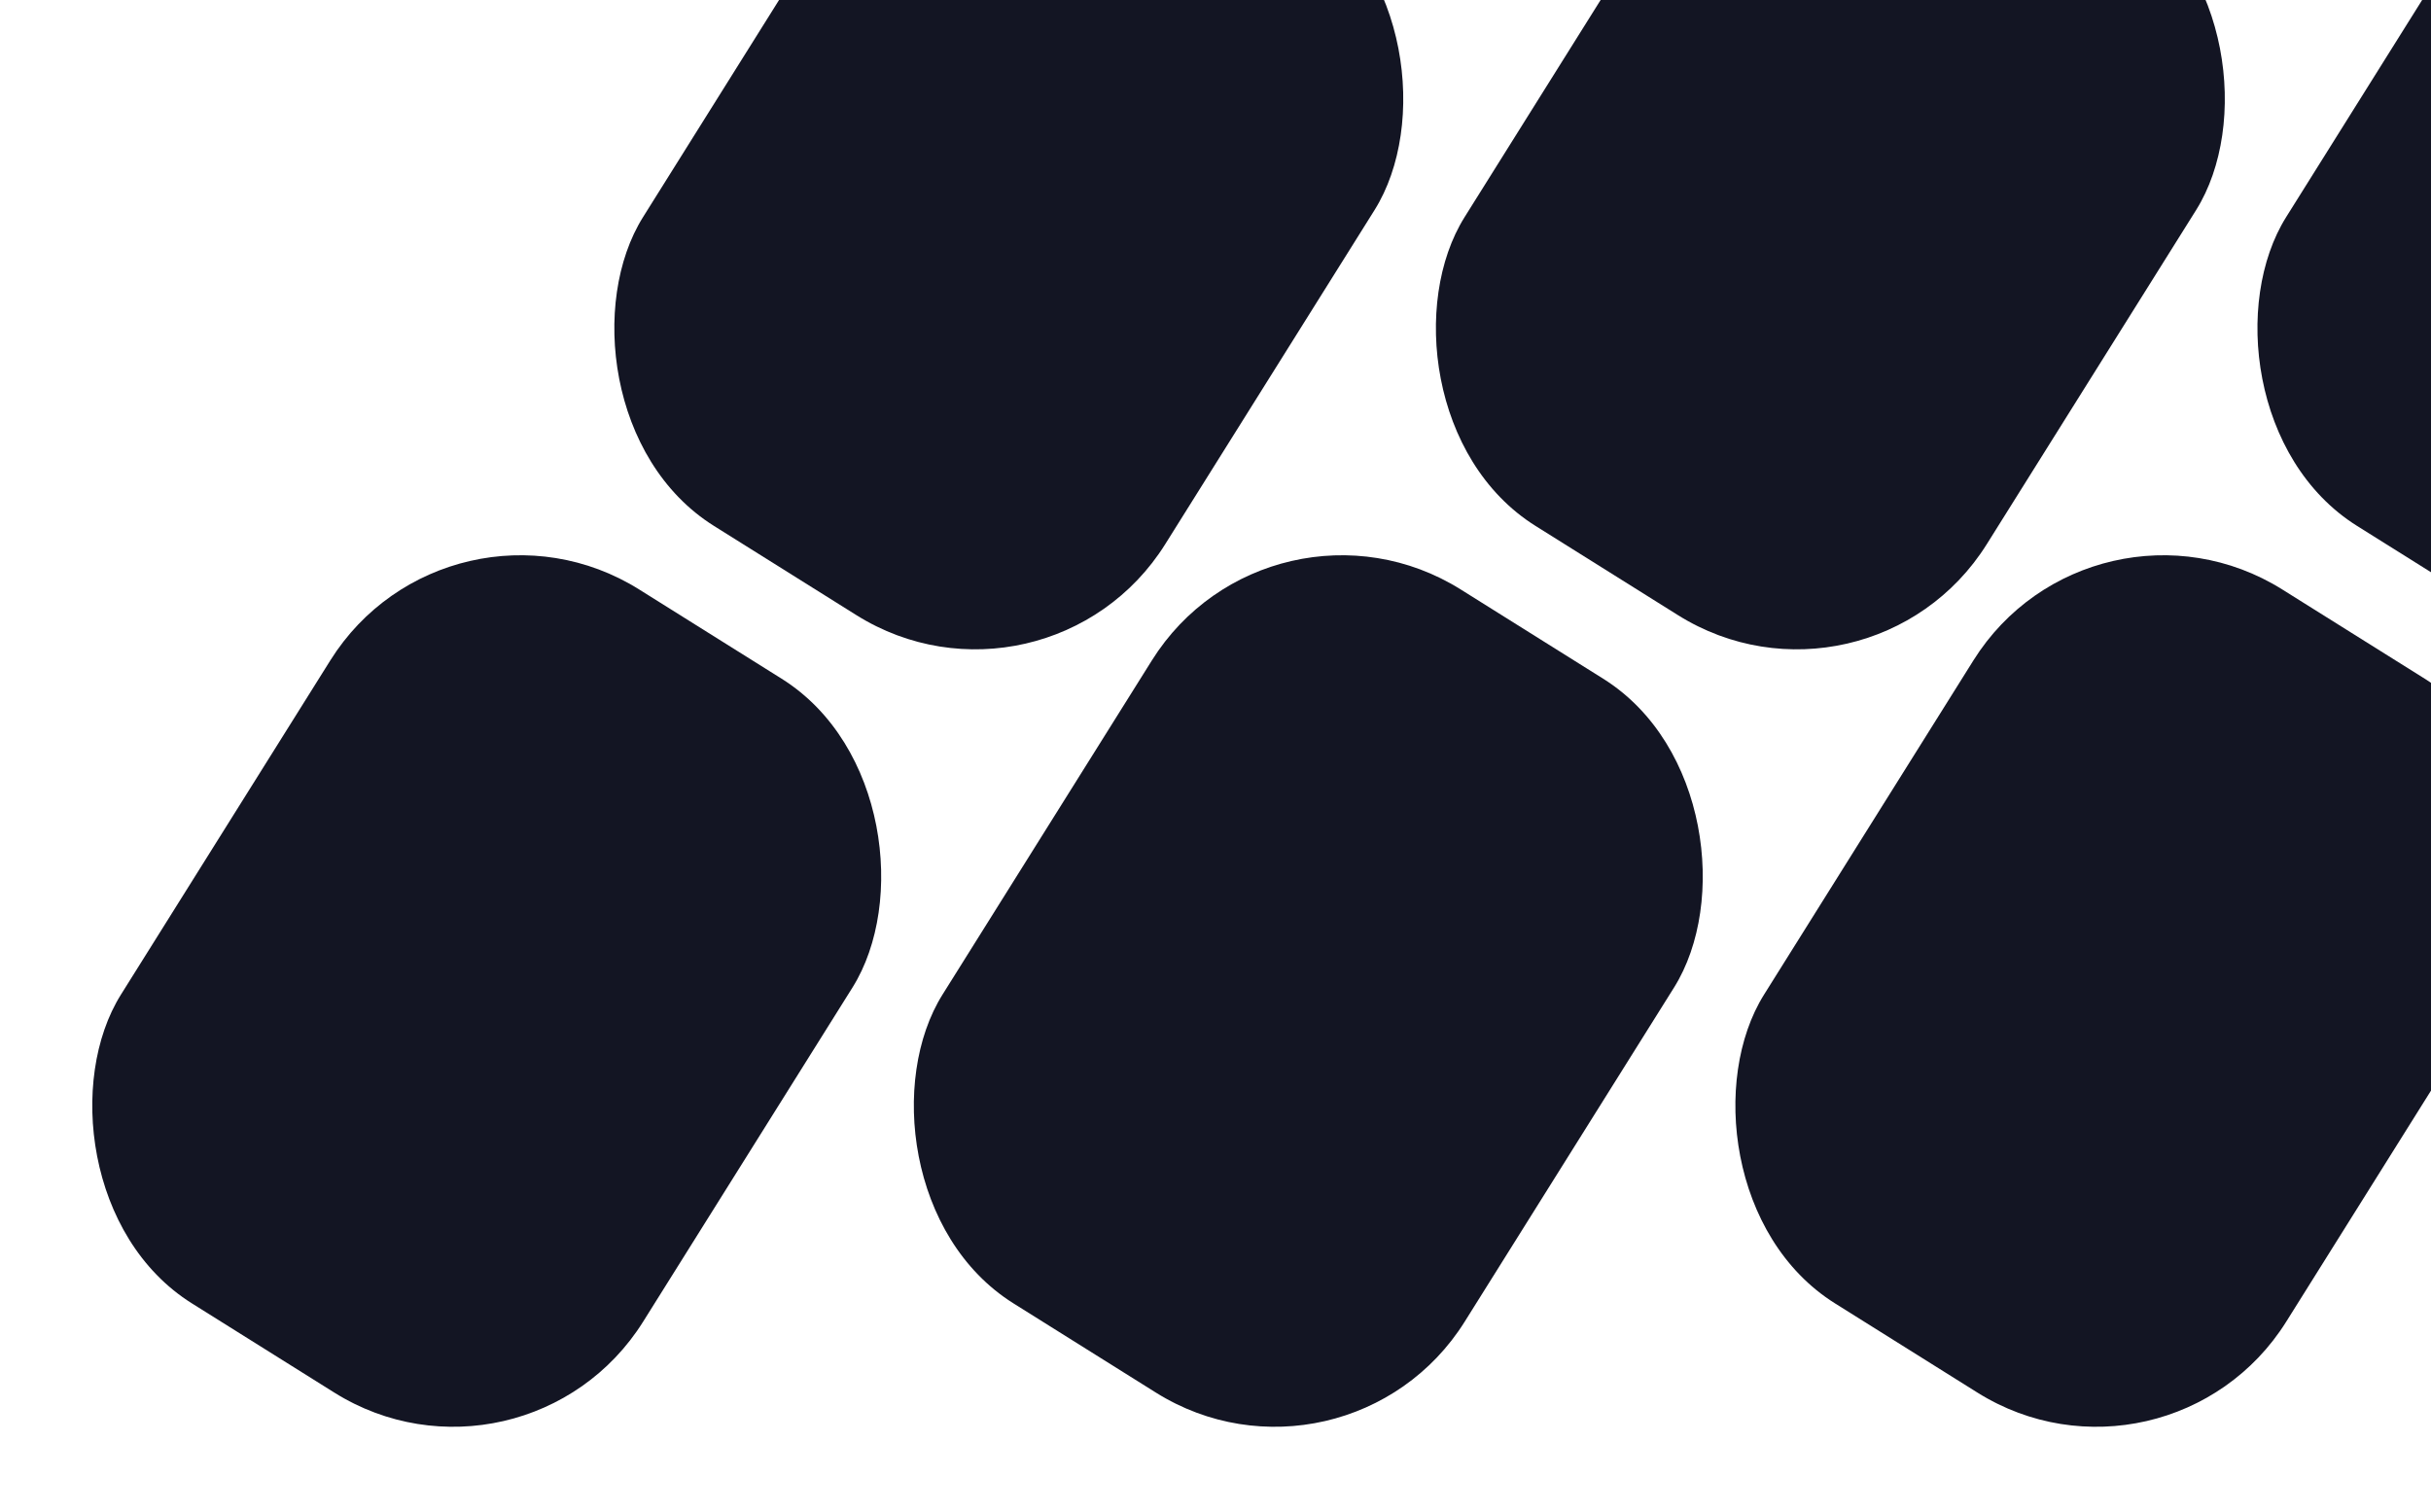 <svg width="812" height="505" viewBox="0 0 812 505" fill="none" xmlns="http://www.w3.org/2000/svg">
<rect x="324.449" y="-102.529" width="205.813" height="281.403" rx="74.841" transform="rotate(32.066 324.449 -102.529)" fill="#131523"/>
<rect x="150.07" y="157.17" width="205.813" height="281.403" rx="74.841" transform="rotate(32.066 150.07 157.17)" fill="#131523"/>
<rect x="598.867" y="-102.529" width="205.813" height="281.403" rx="74.841" transform="rotate(32.066 598.867 -102.529)" fill="#131523"/>
<rect x="424.488" y="157.17" width="205.813" height="281.403" rx="74.841" transform="rotate(32.066 424.488 157.17)" fill="#131523"/>
<rect x="873.277" y="-102.529" width="205.813" height="281.403" rx="74.841" transform="rotate(32.066 873.277 -102.529)" fill="#131523"/>
<rect x="698.898" y="157.17" width="205.813" height="281.403" rx="74.841" transform="rotate(32.066 698.898 157.17)" fill="#131523"/>
</svg>
